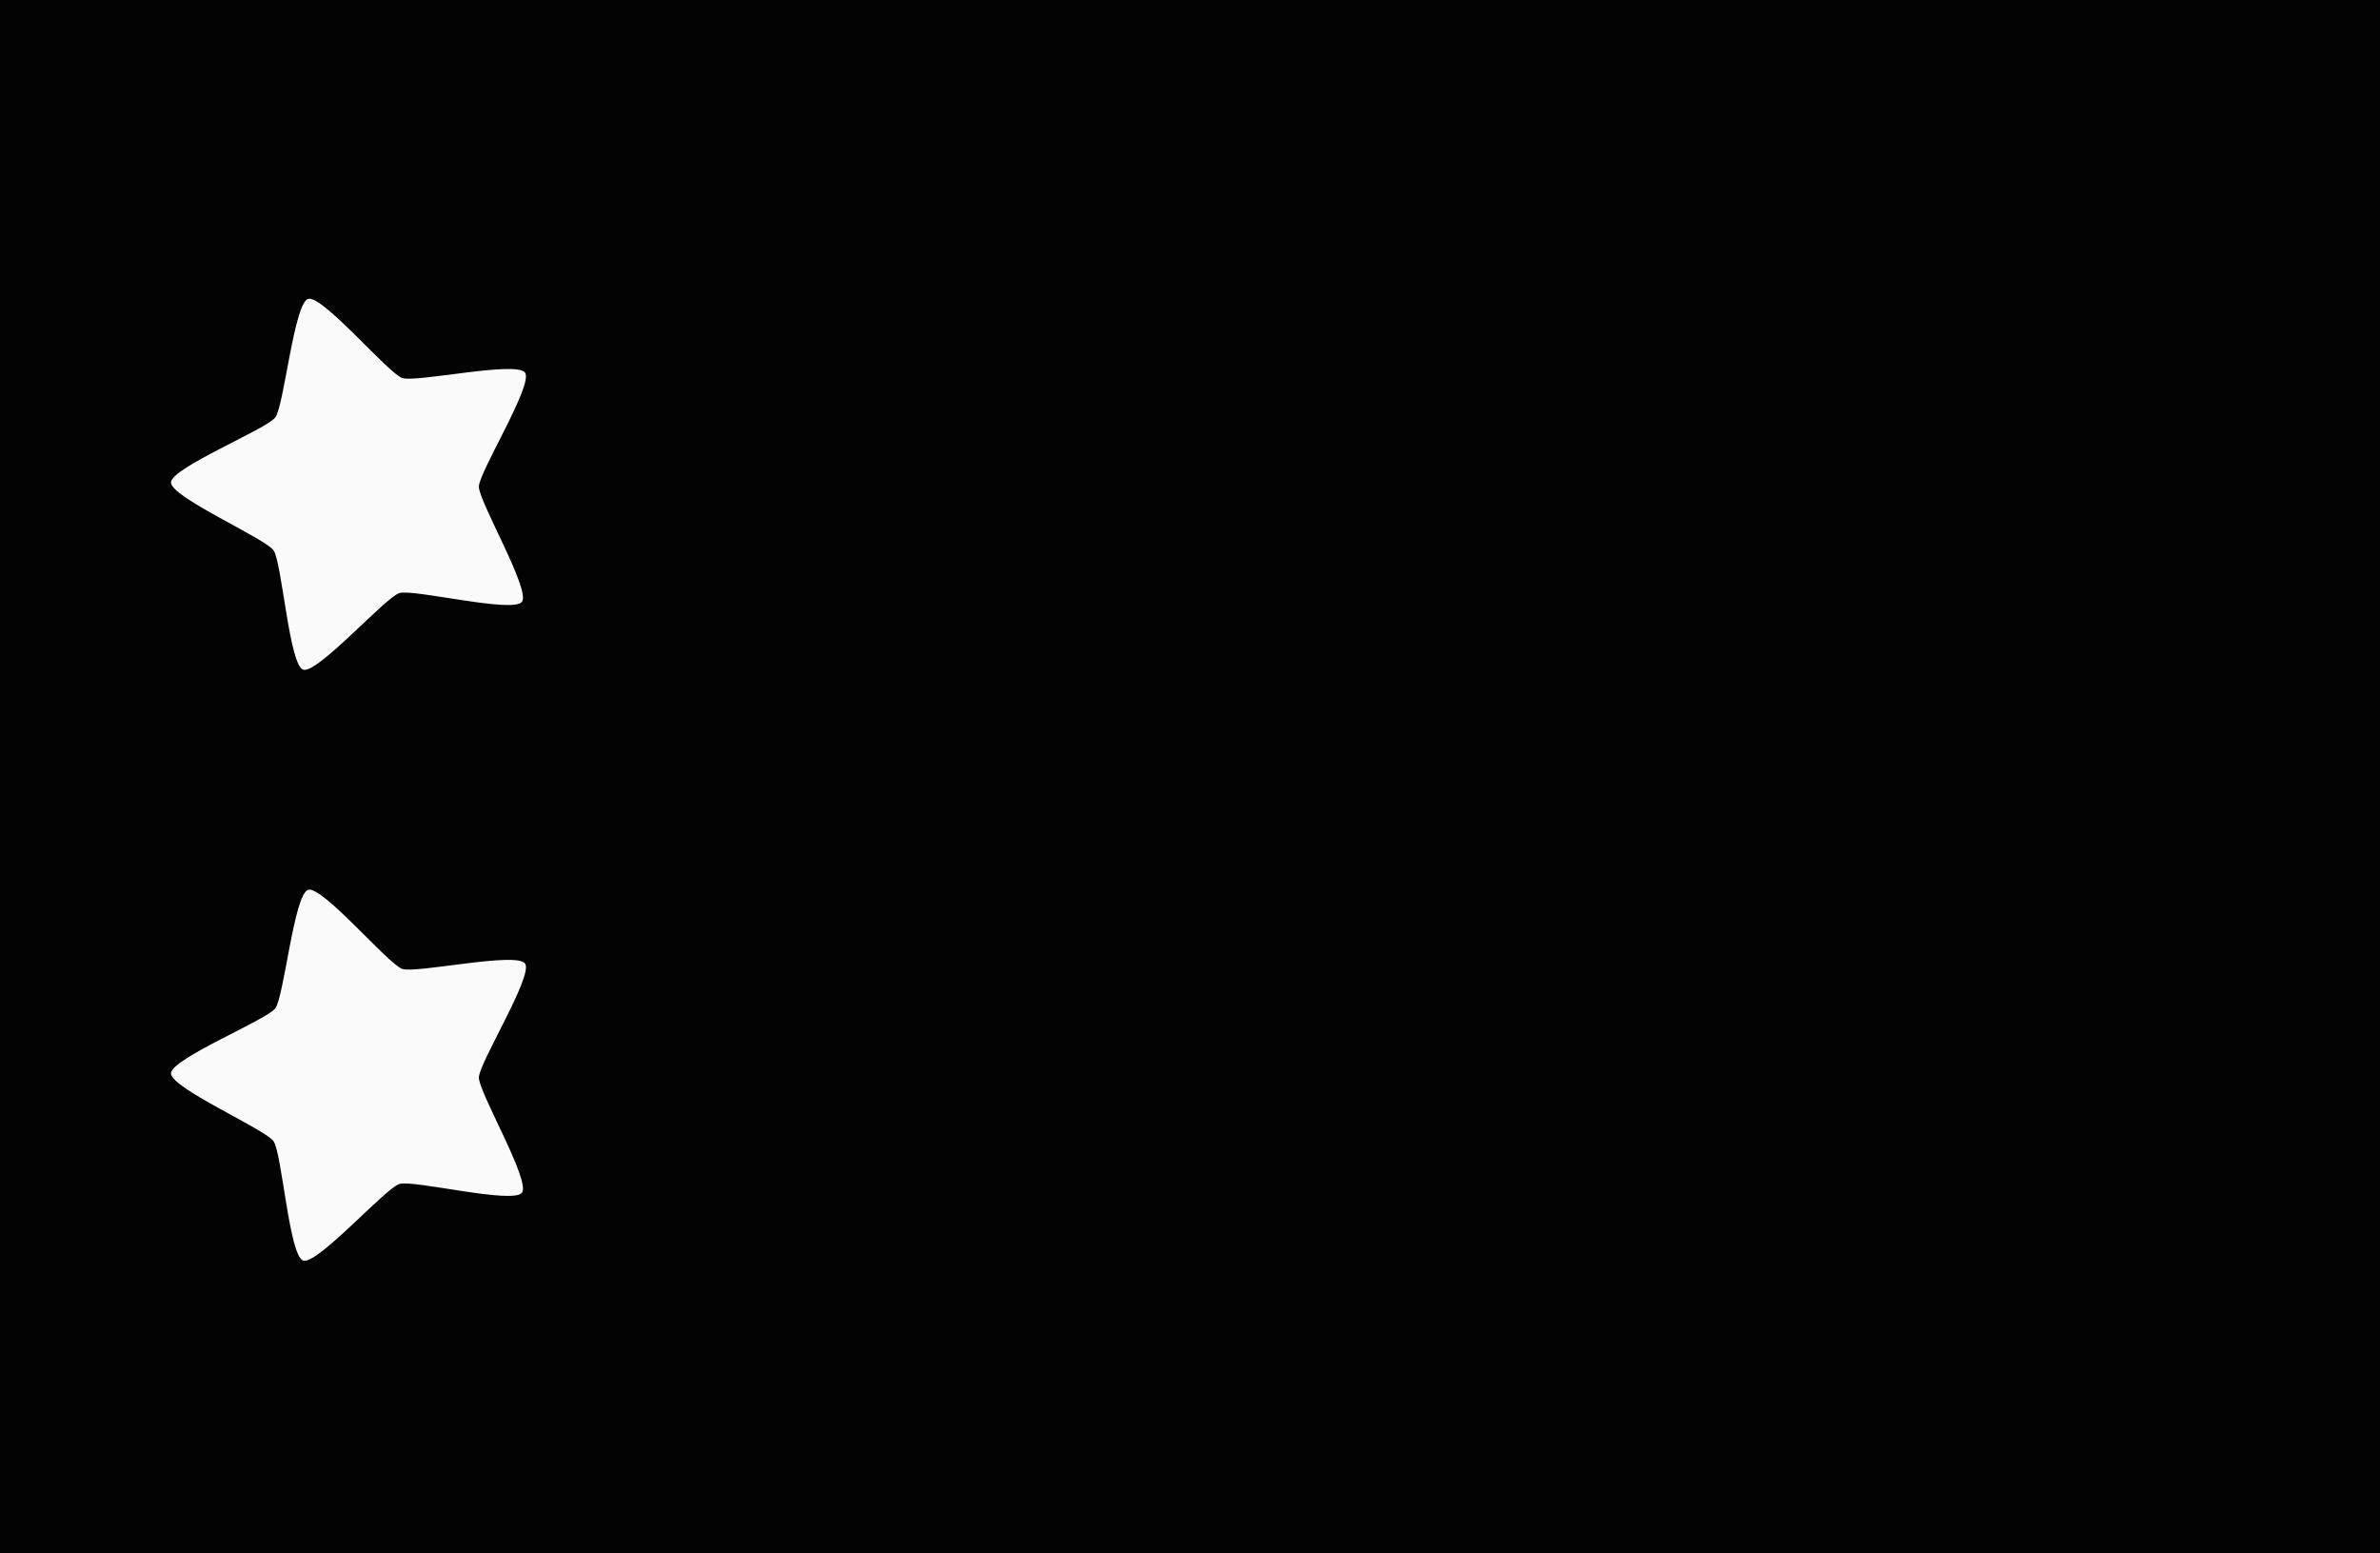 <?xml version="1.0" encoding="UTF-8" standalone="no"?>
<!-- Created with Inkscape (http://www.inkscape.org/) -->

<svg
   xmlns:dc="http://purl.org/dc/elements/1.1/"
   xmlns:cc="http://creativecommons.org/ns#"
   xmlns:rdf="http://www.w3.org/1999/02/22-rdf-syntax-ns#"
   xmlns:svg="http://www.w3.org/2000/svg"
   xmlns="http://www.w3.org/2000/svg"
   xmlns:sodipodi="http://sodipodi.sourceforge.net/DTD/sodipodi-0.dtd"
   xmlns:inkscape="http://www.inkscape.org/namespaces/inkscape"
   width="282"
   height="184"
   viewBox="0 0 282 184"
   id="svg4329"
   version="1.1"
   inkscape:version="0.91 r13725"
   sodipodi:docname="pagon hr.svg">
  <rect x="0" y="0" width="282" height="184" fill="#808080" stroke="none"/>
  <defs
     id="defs4331" />
  <sodipodi:namedview
     id="base"
     pagecolor="#ffffff"
     bordercolor="#666666"
     borderopacity="1.0"
     inkscape:pageopacity="0.0"
     inkscape:pageshadow="2"
     inkscape:zoom="1.0163043"
     inkscape:cx="213.35611"
     inkscape:cy="-79.899257"
     inkscape:document-units="px"
     inkscape:current-layer="layer1"
     showgrid="true"
     units="px"
     inkscape:snap-grids="false"
     inkscape:window-width="1920"
     inkscape:window-height="1001"
     inkscape:window-x="-9"
     inkscape:window-y="-9"
     inkscape:window-maximized="1"
     showborder="false">
    <inkscape:grid
       type="xygrid"
       id="grid4908" />
  </sodipodi:namedview>
  <g
     inkscape:label="Layer 1"
     inkscape:groupmode="layer"
     id="layer1"
     transform="translate(0,-868.362)">
    <rect
       style="opacity:1;fill:#000000;fill-opacity:0.98;stroke:none;stroke-width:1;stroke-linecap:round;stroke-linejoin:round;stroke-miterlimit:4;stroke-dasharray:none;stroke-dashoffset:0;stroke-opacity:0.985"
       id="rect4877"
       width="282"
       height="184"
       x="0"
       y="868.362" />
    <path
       sodipodi:type="star"
       style="opacity:1;fill:#ffffff;fill-opacity:0.98;stroke:none;stroke-width:1;stroke-linecap:round;stroke-linejoin:round;stroke-miterlimit:4;stroke-dasharray:none;stroke-dashoffset:0;stroke-opacity:0.985"
       id="path4314"
       sodipodi:sides="5"
       sodipodi:cx="24.285713"
       sodipodi:cy="1026.4694"
       sodipodi:r1="9.7579117"
       sodipodi:r2="5.6595888"
       sodipodi:arg1="0.52359878"
       sodipodi:arg2="1.1519173"
       inkscape:flatsided="false"
       inkscape:rounded="0.12"
       inkscape:randomized="0"
       d="m 32.736,1031.348 c -0.369,0.64 -5.474,-0.01 -6.149,0.291 -0.675,0.3 -3.608,4.528 -4.331,4.374 -0.723,-0.153 -1.683,-5.209 -2.177,-5.758 -0.494,-0.549 -5.421,-2.032 -5.499,-2.767 -0.077,-0.735 4.434,-3.21 4.803,-3.85 0.369,-0.64 0.258,-5.784 0.932,-6.085 0.675,-0.3 4.423,3.225 5.146,3.378 0.723,0.154 5.581,-1.542 6.075,-0.993 0.494,0.549 -1.7,5.203 -1.623,5.938 0.077,0.735 3.191,4.831 2.822,5.471 z"
       inkscape:transform-center-x="2.0766203"
       inkscape:transform-center-y="-0.14702549"
       transform="matrix(2.35,0.279,-0.279,2.35,272.665,-1493.147)" />
    <path
       transform="matrix(2.35,0.279,-0.279,2.35,272.665,-1423.147)"
       inkscape:transform-center-y="-0.14702549"
       inkscape:transform-center-x="2.0766203"
       d="m 32.736,1031.348 c -0.369,0.64 -5.474,-0.01 -6.149,0.291 -0.675,0.3 -3.608,4.528 -4.331,4.374 -0.723,-0.153 -1.683,-5.209 -2.177,-5.758 -0.494,-0.549 -5.421,-2.032 -5.499,-2.767 -0.077,-0.735 4.434,-3.21 4.803,-3.85 0.369,-0.64 0.258,-5.784 0.932,-6.085 0.675,-0.3 4.423,3.225 5.146,3.378 0.723,0.154 5.581,-1.542 6.075,-0.993 0.494,0.549 -1.7,5.203 -1.623,5.938 0.077,0.735 3.191,4.831 2.822,5.471 z"
       inkscape:randomized="0"
       inkscape:rounded="0.12"
       inkscape:flatsided="false"
       sodipodi:arg2="1.1519173"
       sodipodi:arg1="0.52359878"
       sodipodi:r2="5.6595888"
       sodipodi:r1="9.7579117"
       sodipodi:cy="1026.4694"
       sodipodi:cx="24.285713"
       sodipodi:sides="5"
       id="path4316"
       style="opacity:1;fill:#ffffff;fill-opacity:0.98;stroke:none;stroke-width:1;stroke-linecap:round;stroke-linejoin:round;stroke-miterlimit:4;stroke-dasharray:none;stroke-dashoffset:0;stroke-opacity:0.985"
       sodipodi:type="star" />
  </g>
</svg>
